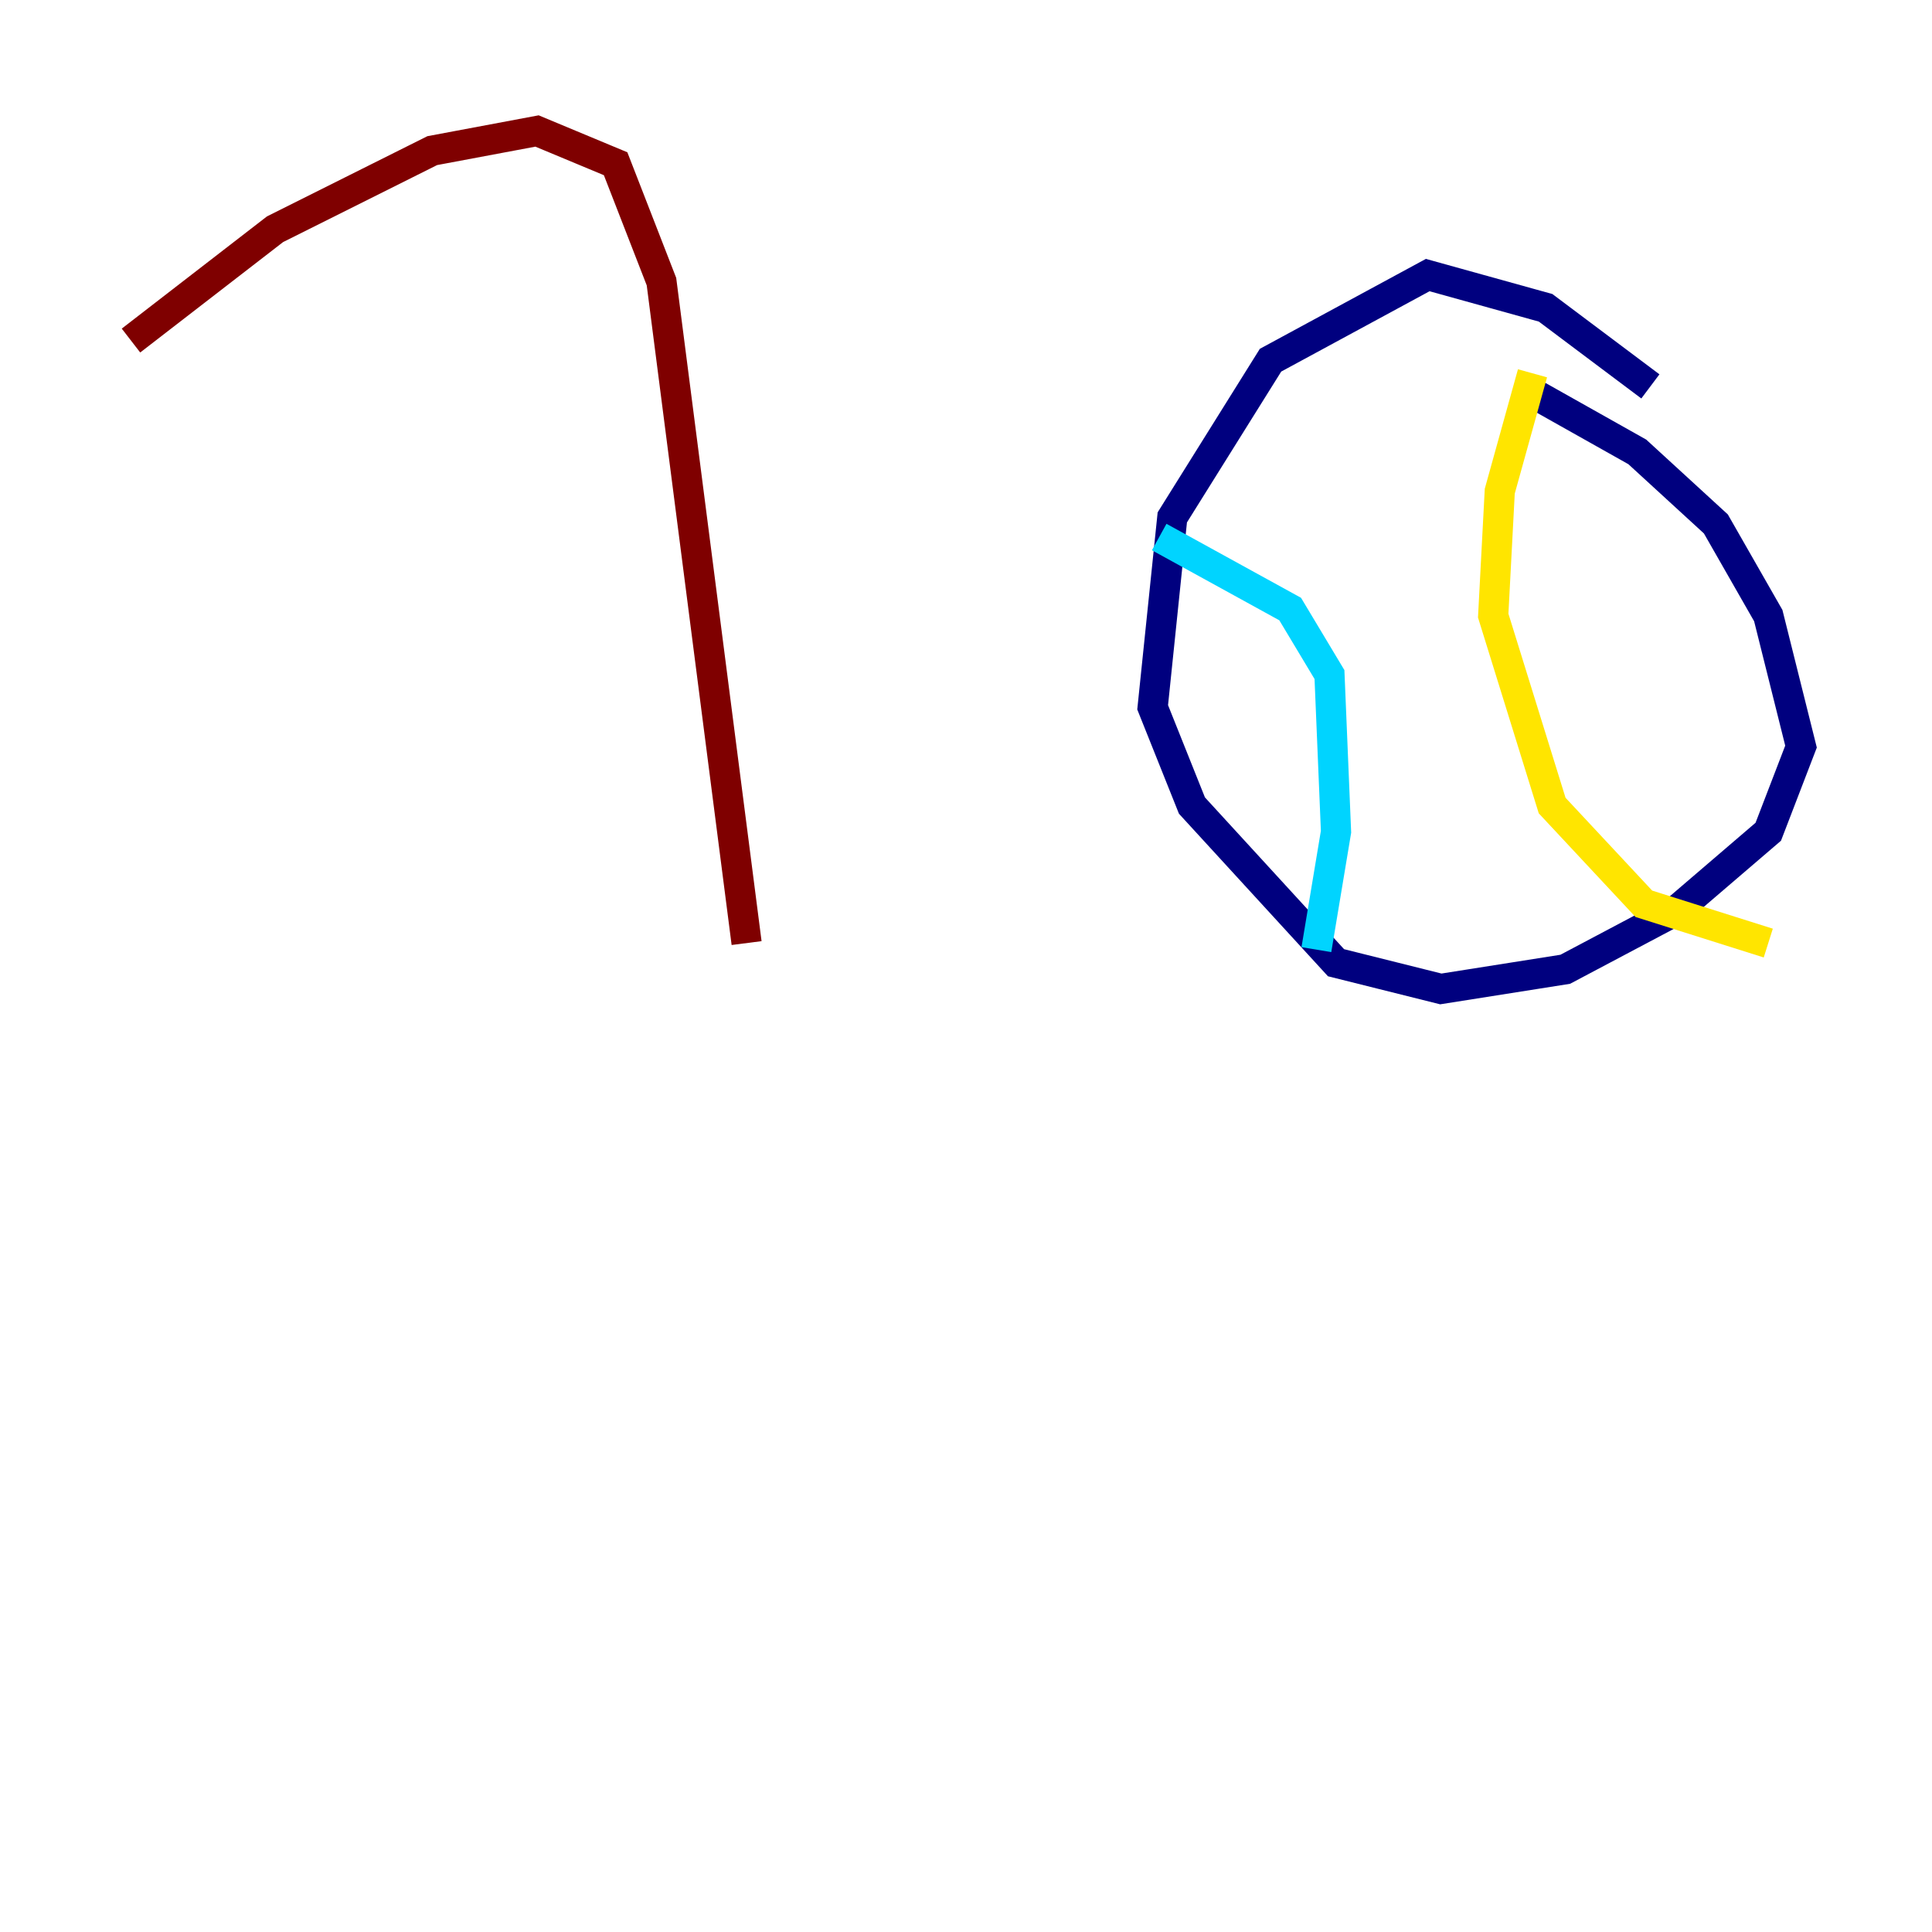 <?xml version="1.0" encoding="utf-8" ?>
<svg baseProfile="tiny" height="128" version="1.2" viewBox="0,0,128,128" width="128" xmlns="http://www.w3.org/2000/svg" xmlns:ev="http://www.w3.org/2001/xml-events" xmlns:xlink="http://www.w3.org/1999/xlink"><defs /><polyline fill="none" points="109.342,25.6 102.4,20.393 94.59,18.224 84.176,23.864 77.668,34.278 76.366,46.861 78.969,53.37 88.515,63.783 95.458,65.519 103.702,64.217 111.078,60.312 117.153,55.105 119.322,49.464 117.153,40.786 113.681,34.712 108.475,29.939 101.532,26.034" stroke="#00007f" stroke-width="2" /><polyline fill="none" points="76.8,35.58 85.478,40.352 88.081,44.691 88.515,55.105 87.214,62.915" stroke="#00d4ff" stroke-width="2" /><polyline fill="none" points="101.532,24.732 99.363,32.542 98.929,40.786 102.834,53.37 108.909,59.878 117.153,62.481" stroke="#ffe500" stroke-width="2" /><polyline fill="none" points="8.678,22.563 18.224,15.186 28.637,9.98 35.58,8.678 40.786,10.848 43.824,18.658 49.464,62.481" stroke="#7f0000" stroke-width="2" /></svg>